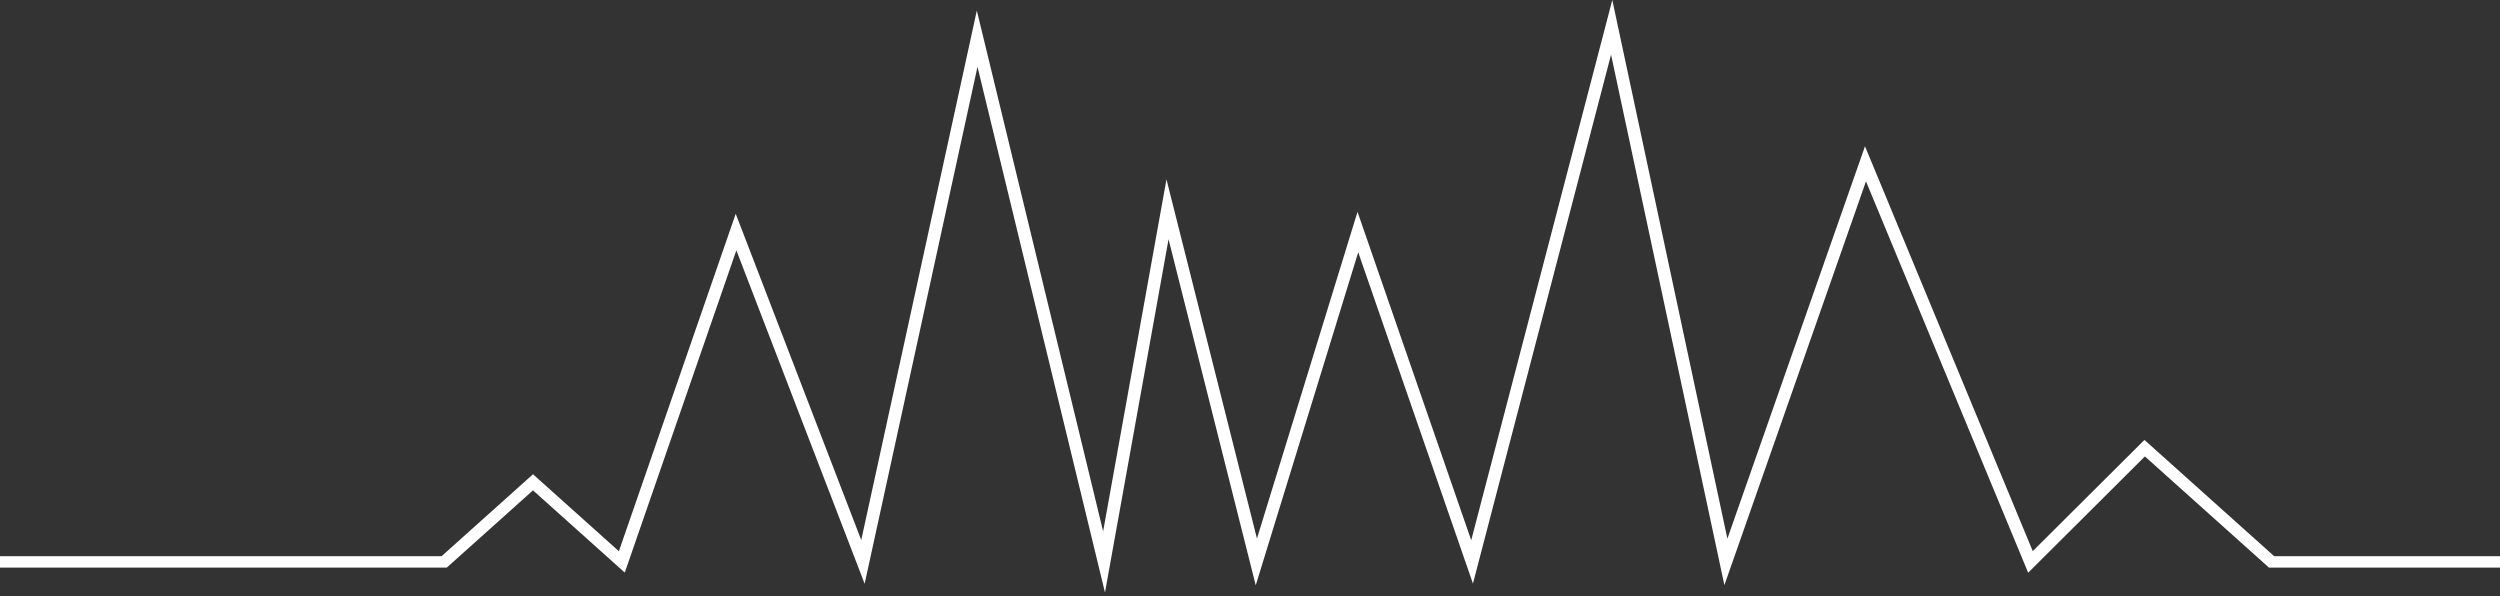 <?xml version="1.0" encoding="UTF-8"?>
<svg width="197px" height="47px" viewBox="0 0 197 47" version="1.1" xmlns="http://www.w3.org/2000/svg" xmlns:xlink="http://www.w3.org/1999/xlink">
    <rect x="0" y="0" width="197" height="47" fill="#333333" stroke="none"/>
    <!-- Generator: Sketch 47.1 (45422) - http://www.bohemiancoding.com/sketch -->
    <title>Path</title>
    <desc>Created with Sketch.</desc>
    <defs></defs>
    <g id="Icons" stroke="none" stroke-width="1" fill="none" fill-rule="evenodd">
        <g id="Artboard" transform="translate(-2, -3)" fill-rule="nonzero" fill="#FFFFFF">
            <path d="M37,46.831 L36.646,46.962 L36.793,46.831 L37,46.831 Z M37.207,47.727 L2,47.727 L2,46.831 L36.793,46.831 L44,40.371 L50.768,46.437 L59.975,19.847 L69.866,45.557 L78.974,3.834 L88.927,44.869 L93.918,17.135 L101.048,45.436 L108.972,19.693 L117.932,45.572 L129.049,3 L138.118,45.448 L148.961,14.527 L162.181,46.429 L170.981,37.665 L181.207,46.831 L199,46.831 L199,47.727 L180.793,47.727 L171.019,38.967 L161.819,48.129 L149.039,17.291 L137.882,49.11 L128.951,7.308 L118.068,48.986 L109.028,22.88 L100.952,49.121 L94.082,21.854 L89.073,49.689 L79.026,8.266 L70.134,49.001 L60.025,22.727 L51.232,48.121 L44,41.639 L37.207,47.727 Z" id="Path"></path>
        </g>
    </g>
</svg>